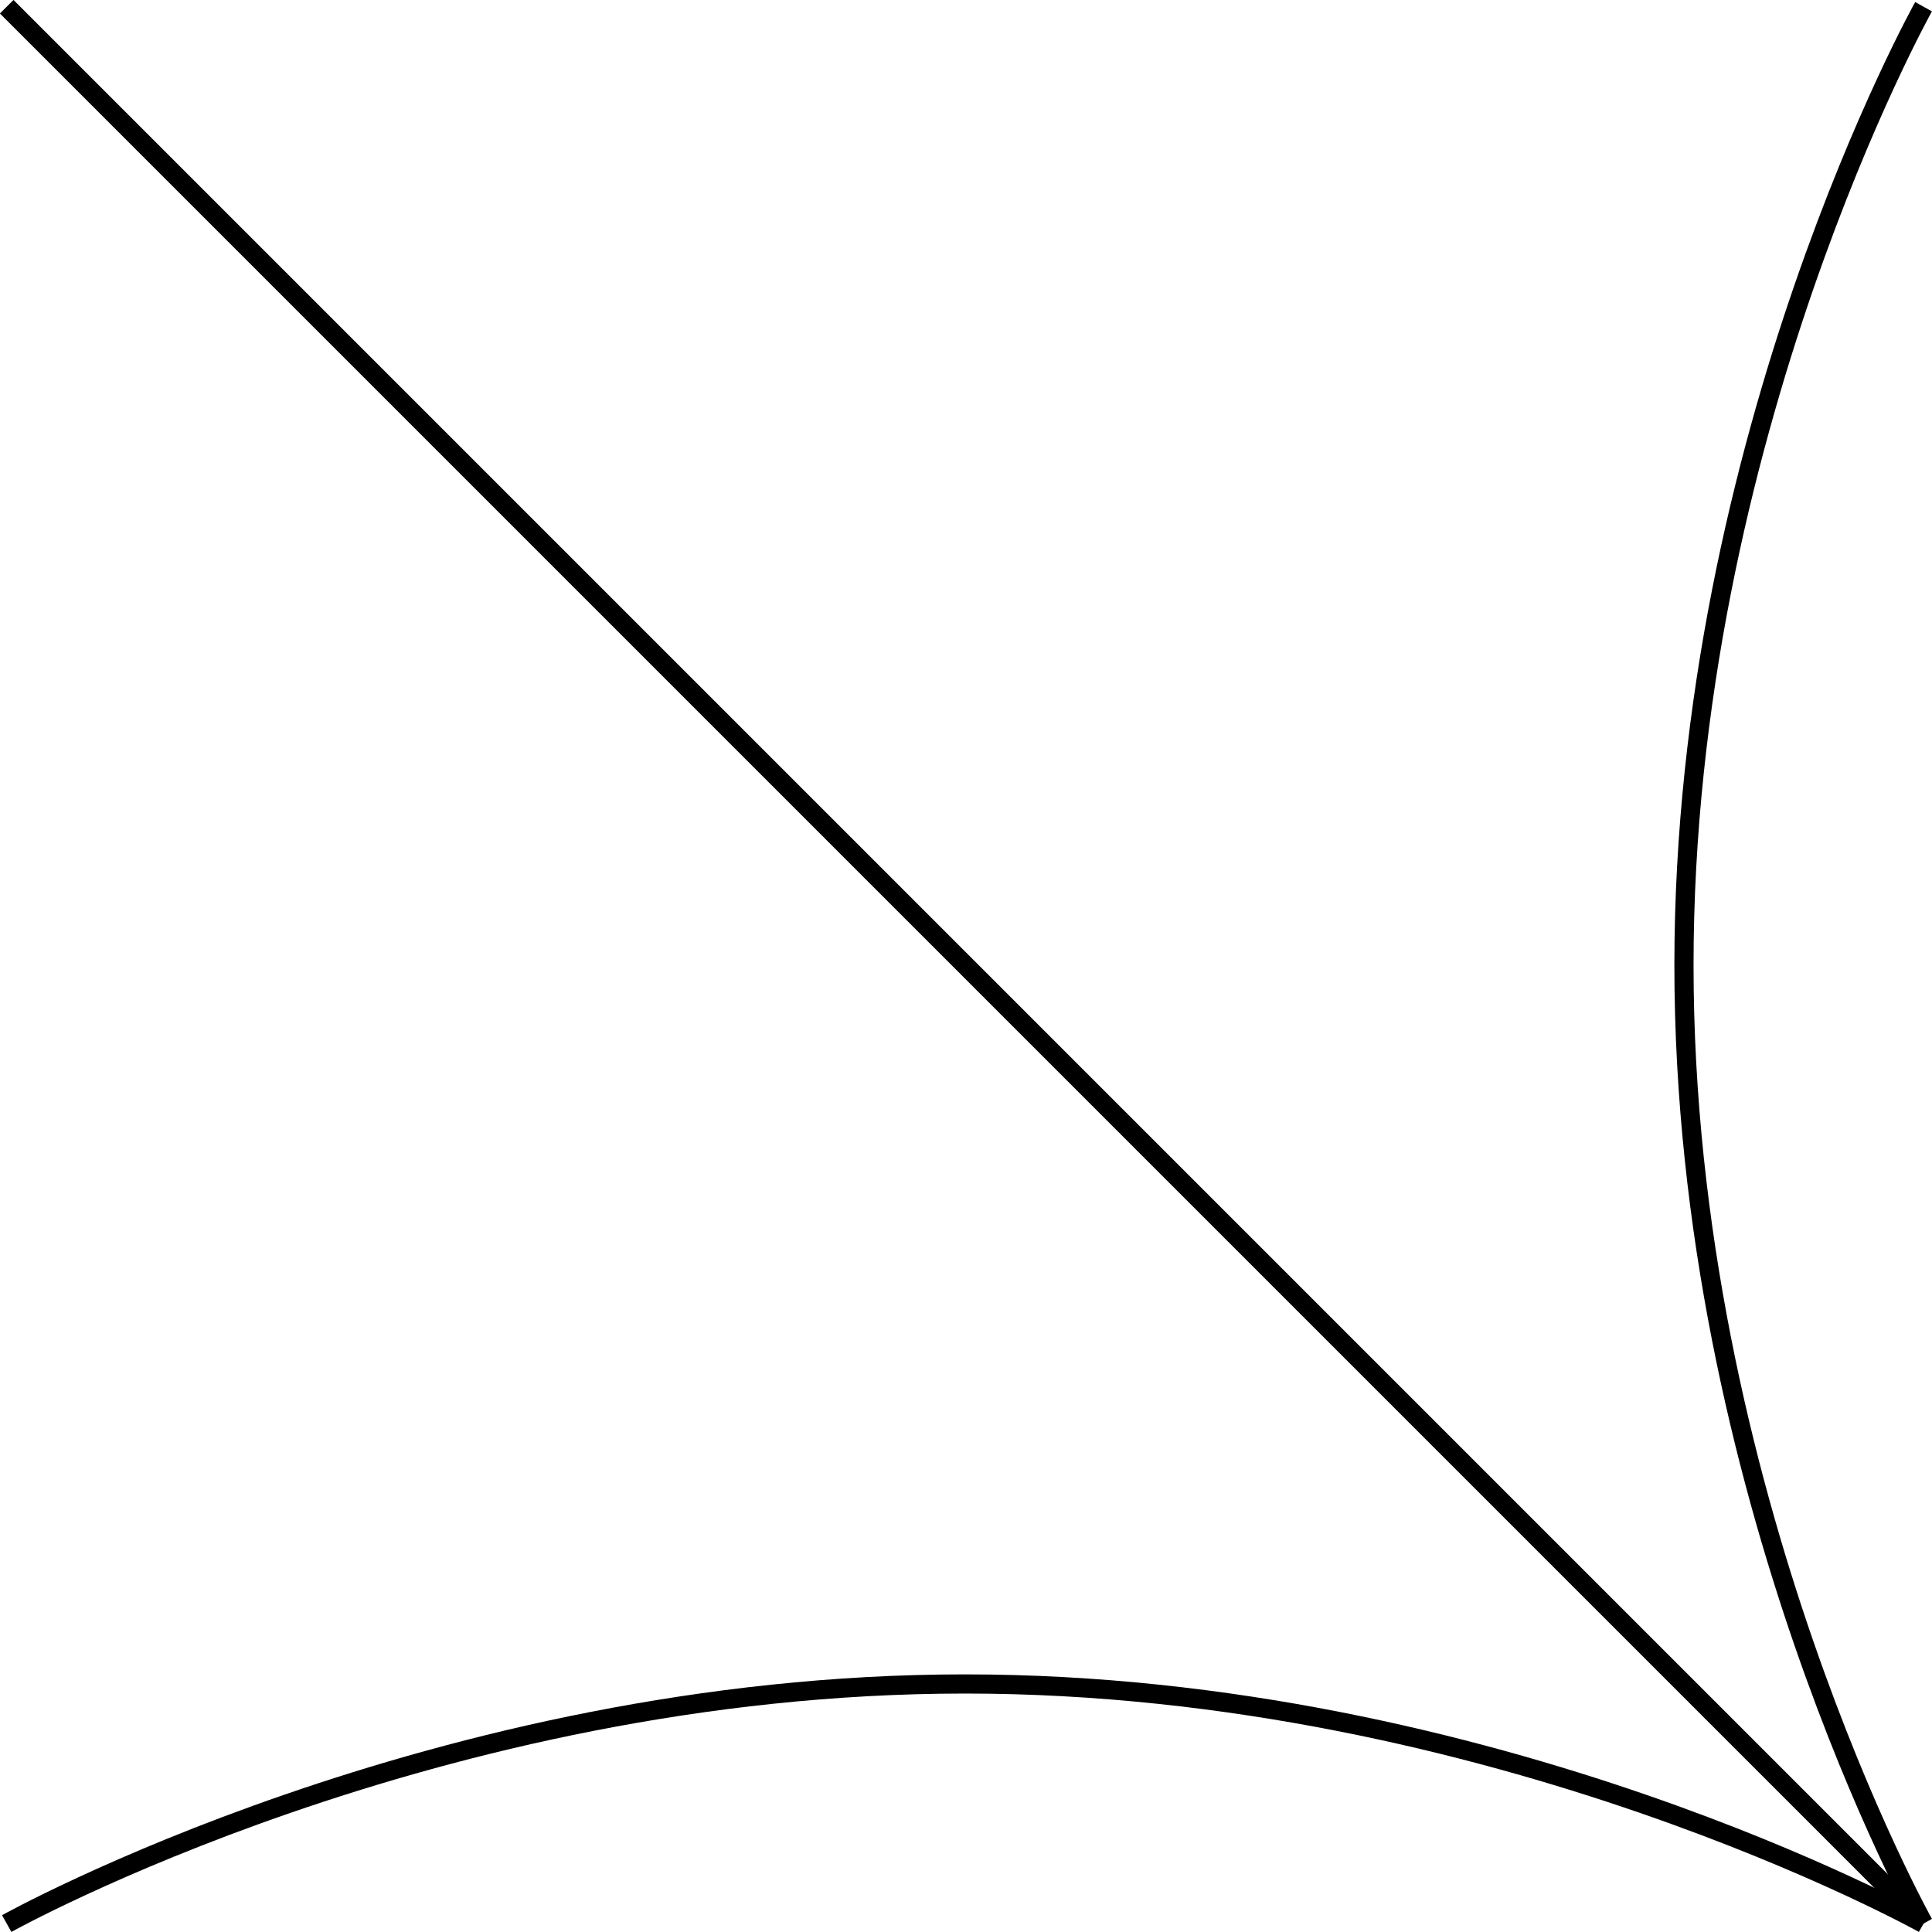 <svg xmlns="http://www.w3.org/2000/svg" viewBox="0 0 100.79 100.79"><defs><style>.cls-1{fill:none;stroke:#000;stroke-linejoin:round;}</style></defs><title>Artboard4</title><g id="Layer_2" data-name="Layer 2"><g id="Layer_1-2" data-name="Layer 1"><path class="cls-1" d="M.35,100.35s22.39-12.5,50-12.5,50,12.5,50,12.5"/><path class="cls-1" d="M100.35,100.35s-12.5-22.38-12.5-50,12.5-50,12.5-50"/><line class="cls-1" x1="0.35" y1="0.35" x2="100.35" y2="100.35"/></g></g></svg>